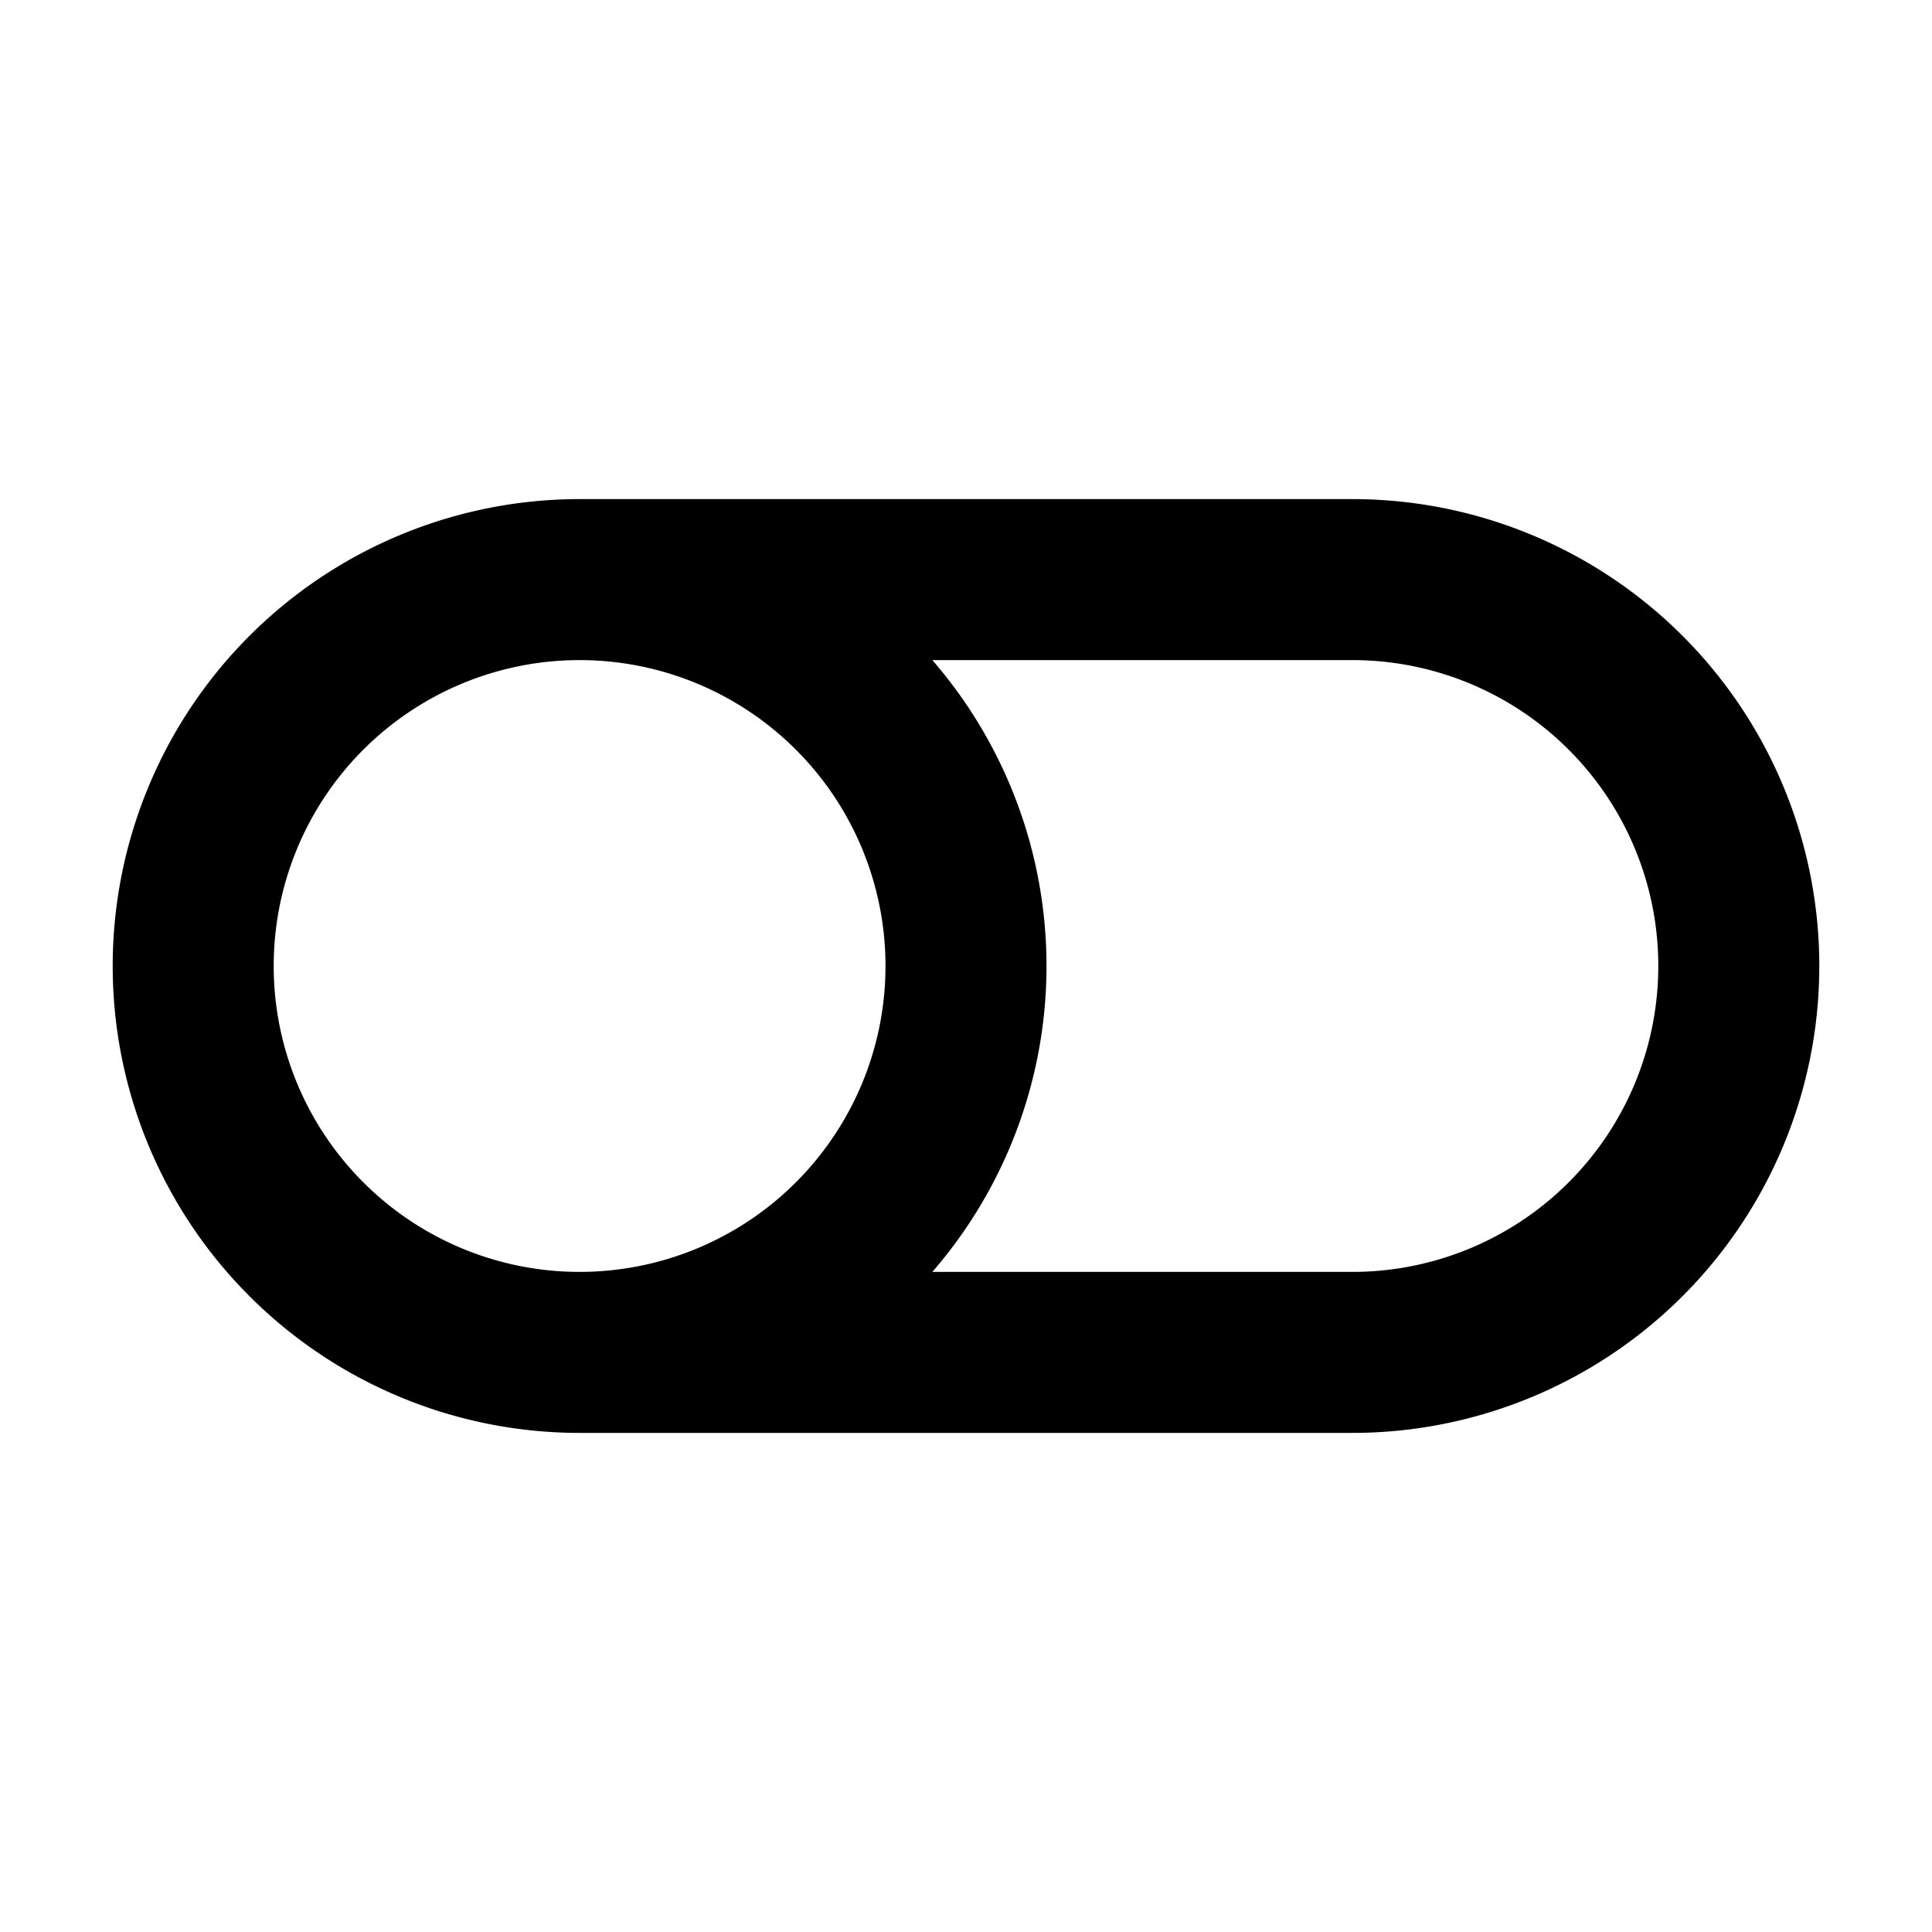 <svg xmlns="http://www.w3.org/2000/svg"  fill="none" viewBox="0 0 24 24">
  <path stroke="#000" stroke-width="2" d="M7.2 16.8h9.6a4.8 4.8 0 1 0 0-9.6H7.2m0 9.6a4.8 4.8 0 1 1 0-9.6m0 9.6a4.8 4.8 0 1 0 0-9.6"/>
</svg>
